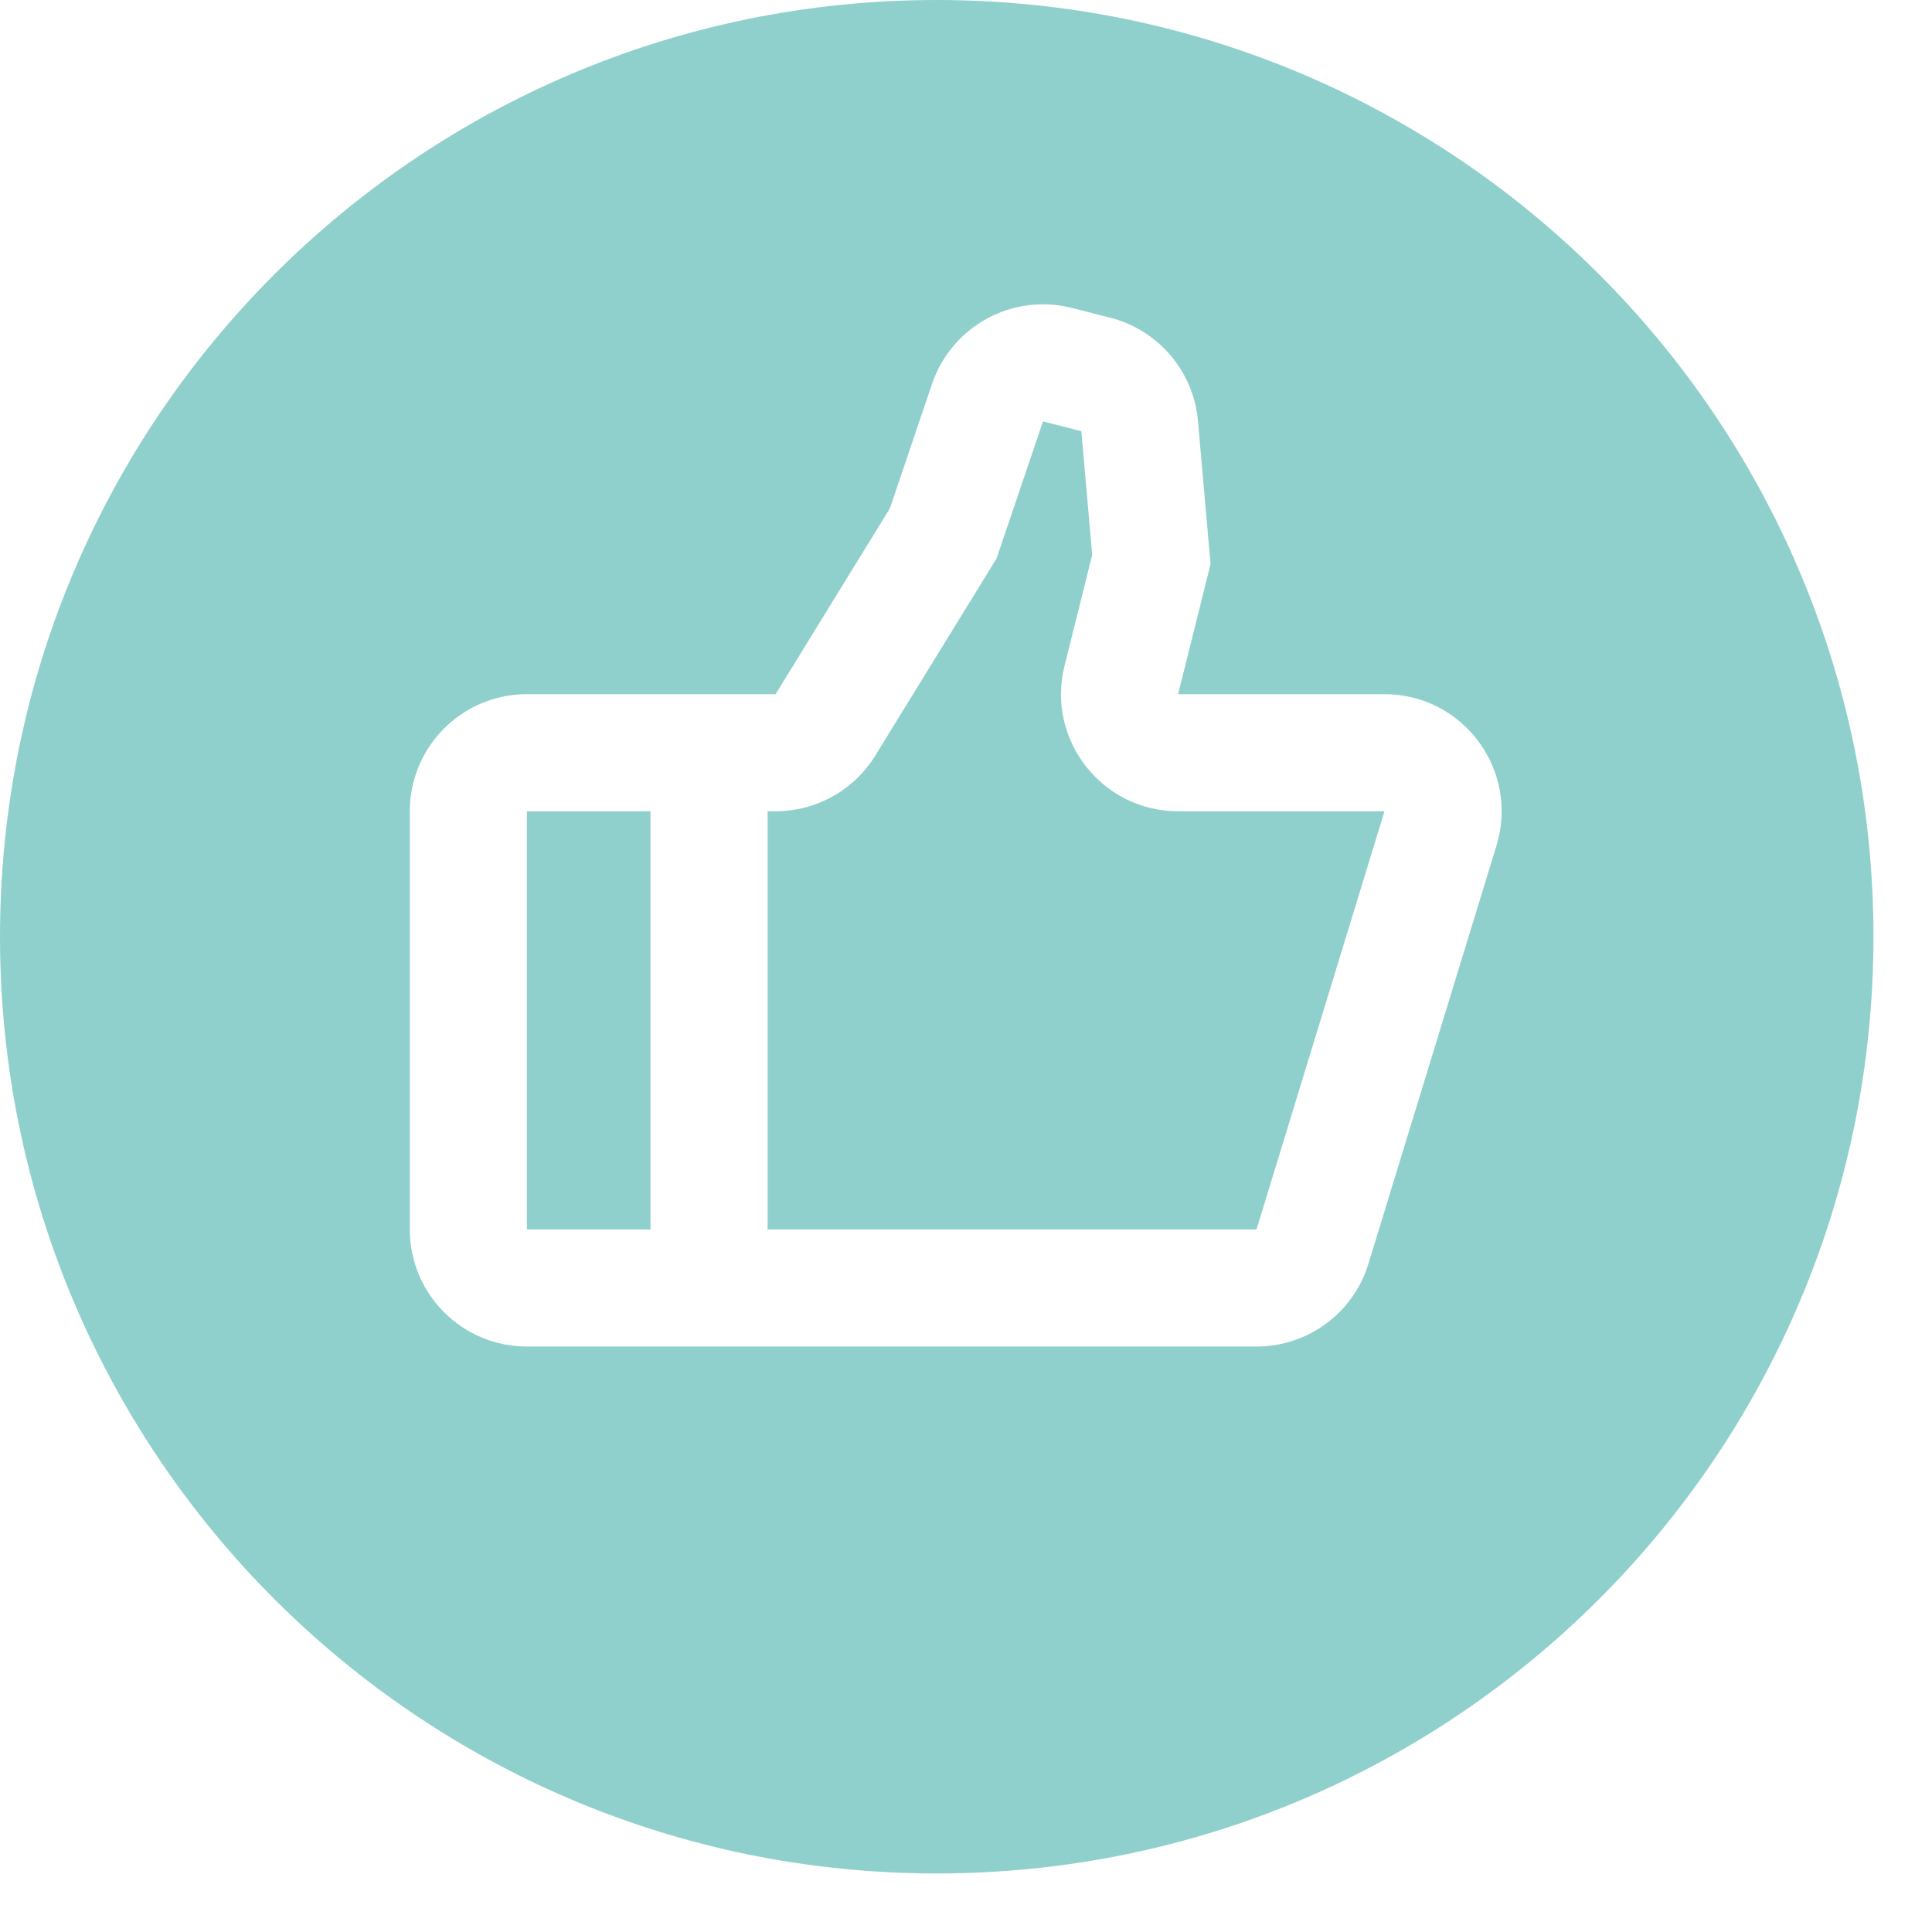 <svg width="33" height="33" viewBox="0 0 33 33" fill="none" xmlns="http://www.w3.org/2000/svg">
<path fill-rule="evenodd" clip-rule="evenodd" d="M16 32C24.837 32 32 24.837 32 16C32 7.163 24.837 0 16 0C7.163 0 0 7.163 0 16C0 24.837 7.163 32 16 32ZM18.309 5.26C17.297 5.002 16.256 5.567 15.92 6.557L15.2 8.683L13.248 11.857H9C7.895 11.857 7 12.753 7 13.857V21C7 22.105 7.895 23 9 23H21.462C22.341 23 23.117 22.426 23.374 21.585L25.561 14.443C25.954 13.157 24.992 11.857 23.648 11.857L20.123 11.857L20.677 9.635L20.462 7.189C20.387 6.344 19.787 5.637 18.964 5.427L18.309 5.26ZM17.815 7.198L18.47 7.365L18.656 9.476L18.183 11.373C17.868 12.635 18.823 13.857 20.123 13.857H23.648L21.462 21H13.111V13.857H13.248C13.942 13.857 14.587 13.497 14.951 12.905L17.022 9.539L17.815 7.198ZM11.111 13.857V21H9V13.857H11.111Z" fill="#90D0CC"/>
</svg>
